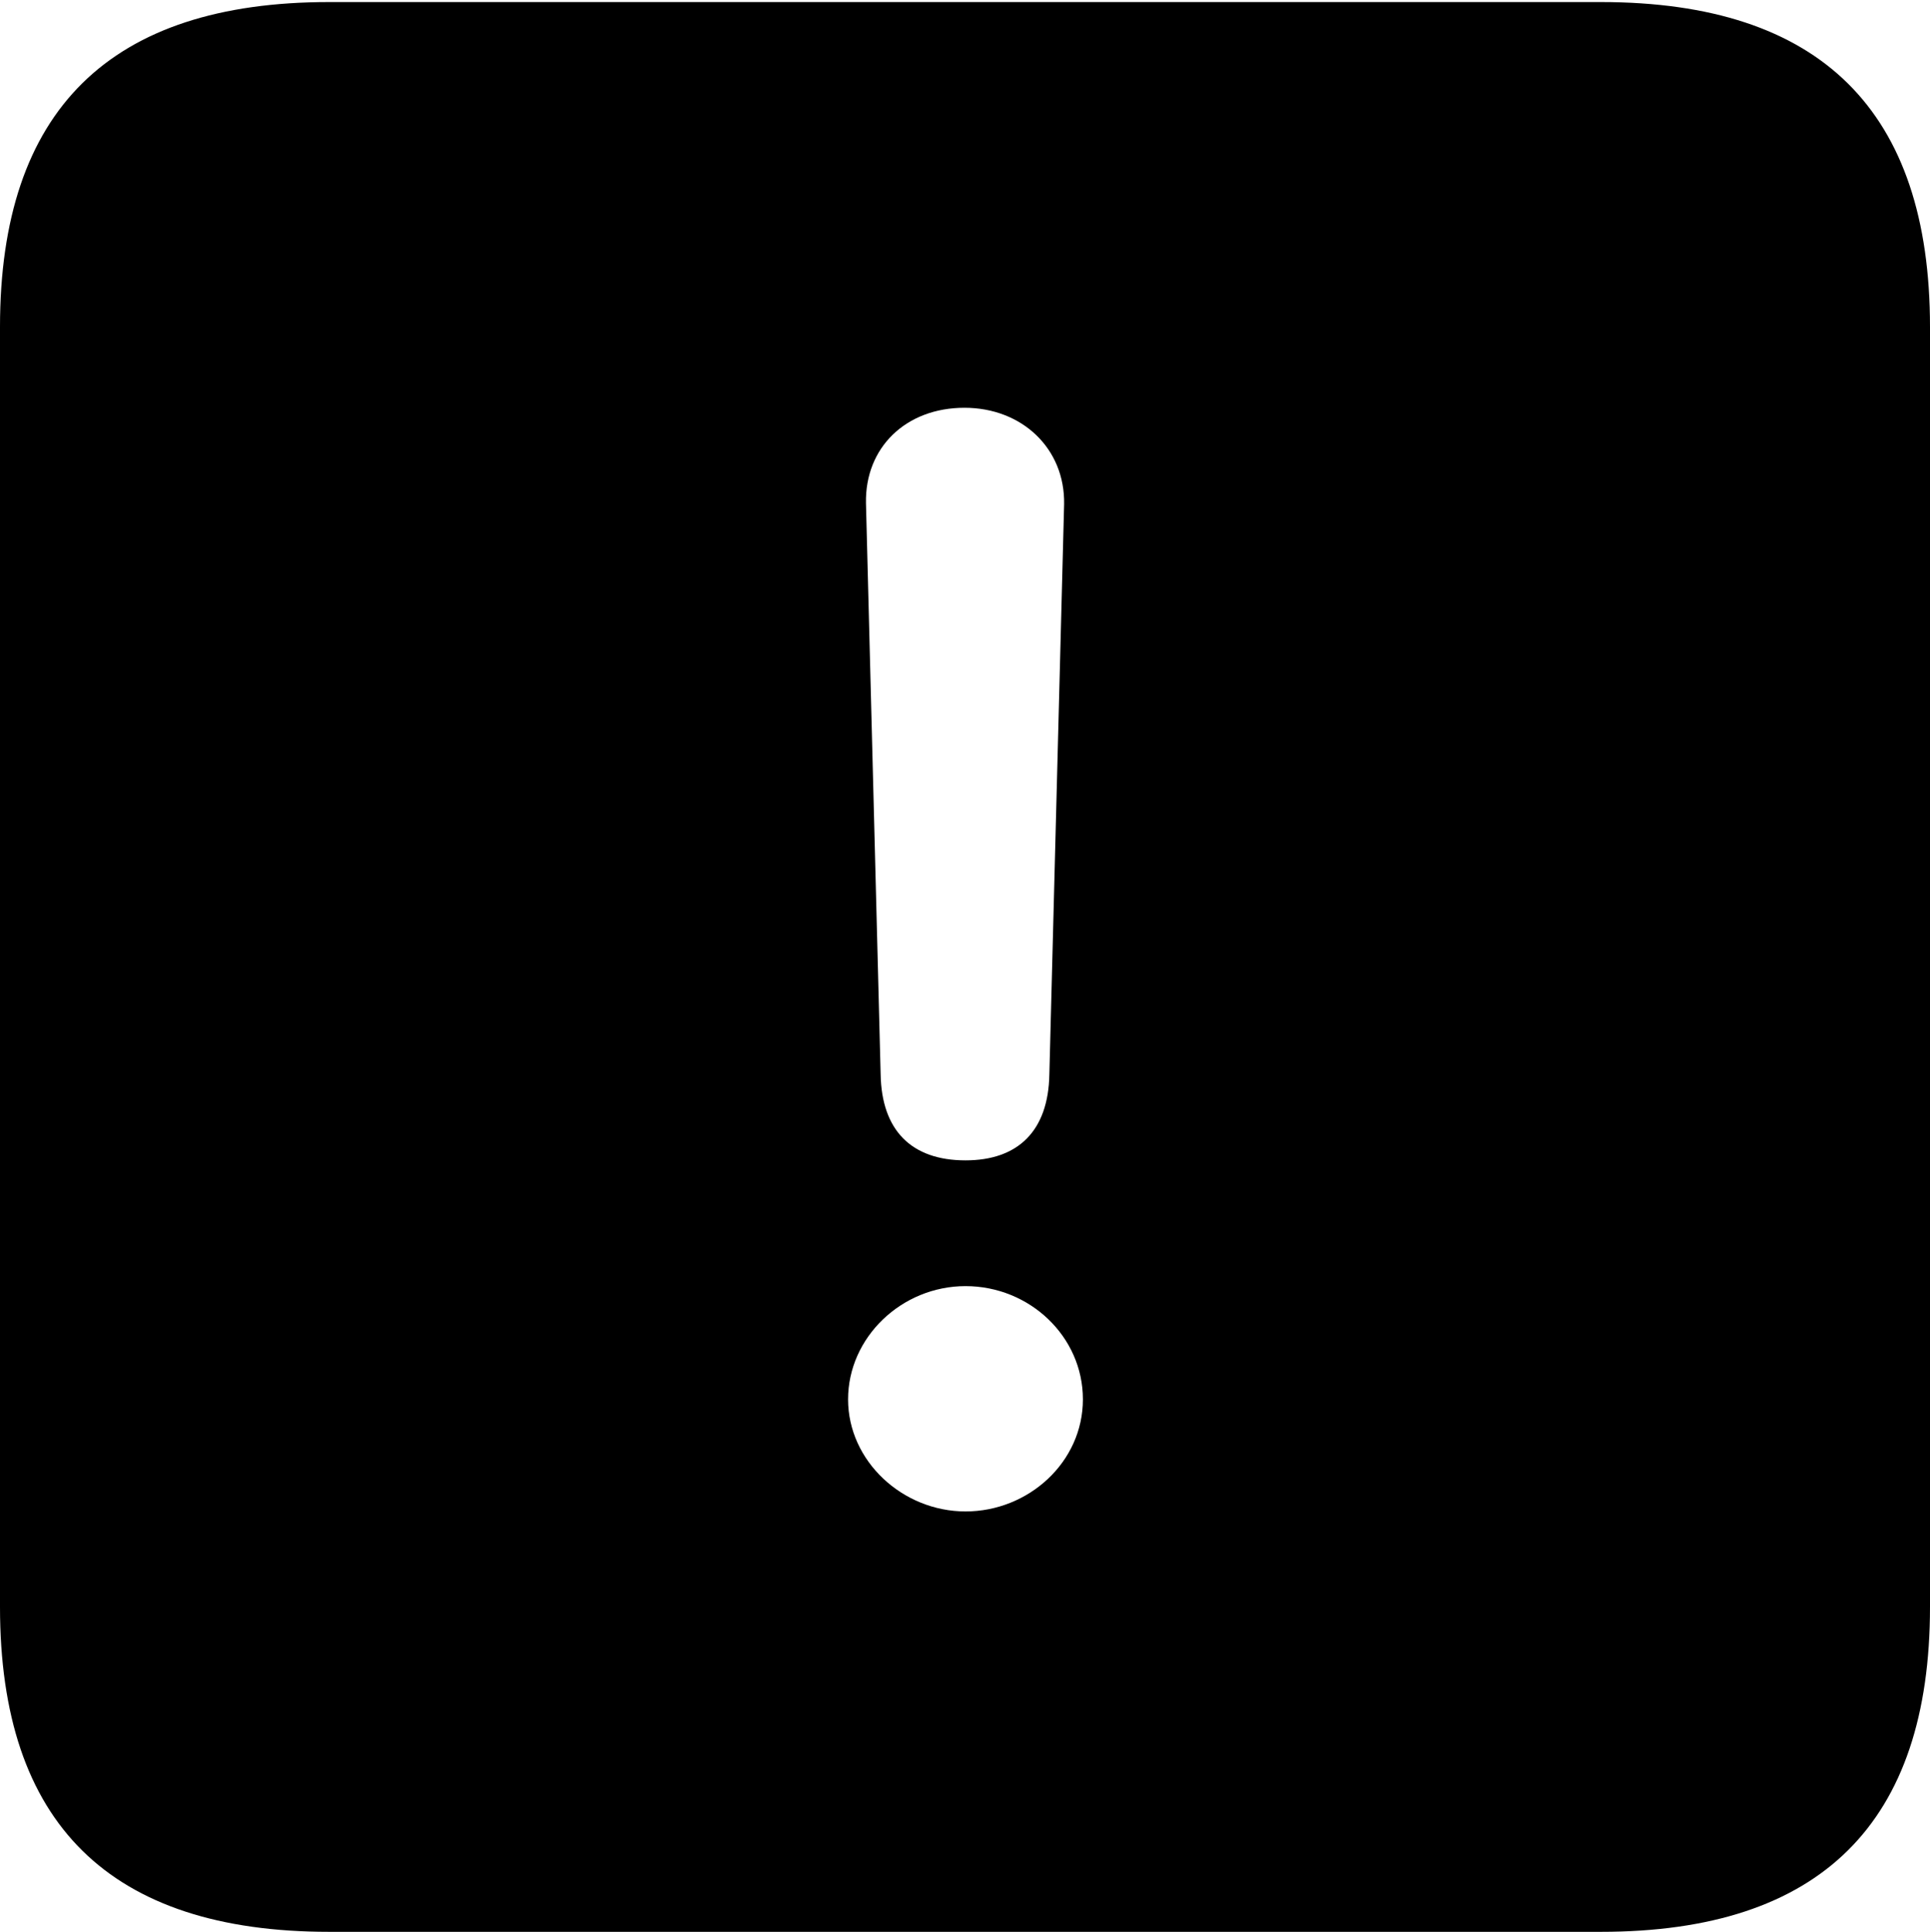 <?xml version="1.0" encoding="UTF-8"?>

<!--
  - Copyright (c) 2023. Compose Cupertino project and open source contributors.
  -
  -  Licensed under the Apache License, Version 2.0 (the "License");
  -  you may not use this file except in compliance with the License.
  -  You may obtain a copy of the License at
  -
  -      http://www.apache.org/licenses/LICENSE-2.0
  -
  -  Unless required by applicable law or agreed to in writing, software
  -  distributed under the License is distributed on an "AS IS" BASIS,
  -  WITHOUT WARRANTIES OR CONDITIONS OF ANY KIND, either express or implied.
  -  See the License for the specific language governing permissions and
  -  limitations under the License.
  -
  -->

<svg version="1.1" xmlns="http://www.w3.org/2000/svg" xmlns:xlink="http://www.w3.org/1999/xlink" width="21.574" height="21.598">
  <path d="M3.68 21.598L17.895 21.598C20.355 21.598 21.574 20.379 21.574 17.965L21.574 3.656C21.574 1.242 20.355 0.023 17.895 0.023L3.68 0.023C1.23 0.023 0 1.23 0 3.656L0 17.965C0 20.391 1.23 21.598 3.68 21.598Z M10.793 12.973C10.184 12.973 9.855 12.633 9.844 12.012L9.68 5.625C9.668 5.004 10.125 4.559 10.781 4.559C11.426 4.559 11.906 5.016 11.895 5.637L11.73 12.012C11.719 12.645 11.379 12.973 10.793 12.973ZM10.793 16.898C10.09 16.898 9.48 16.336 9.48 15.645C9.48 14.953 10.078 14.379 10.793 14.379C11.508 14.379 12.105 14.941 12.105 15.645C12.105 16.348 11.496 16.898 10.793 16.898Z"/>
</svg>
